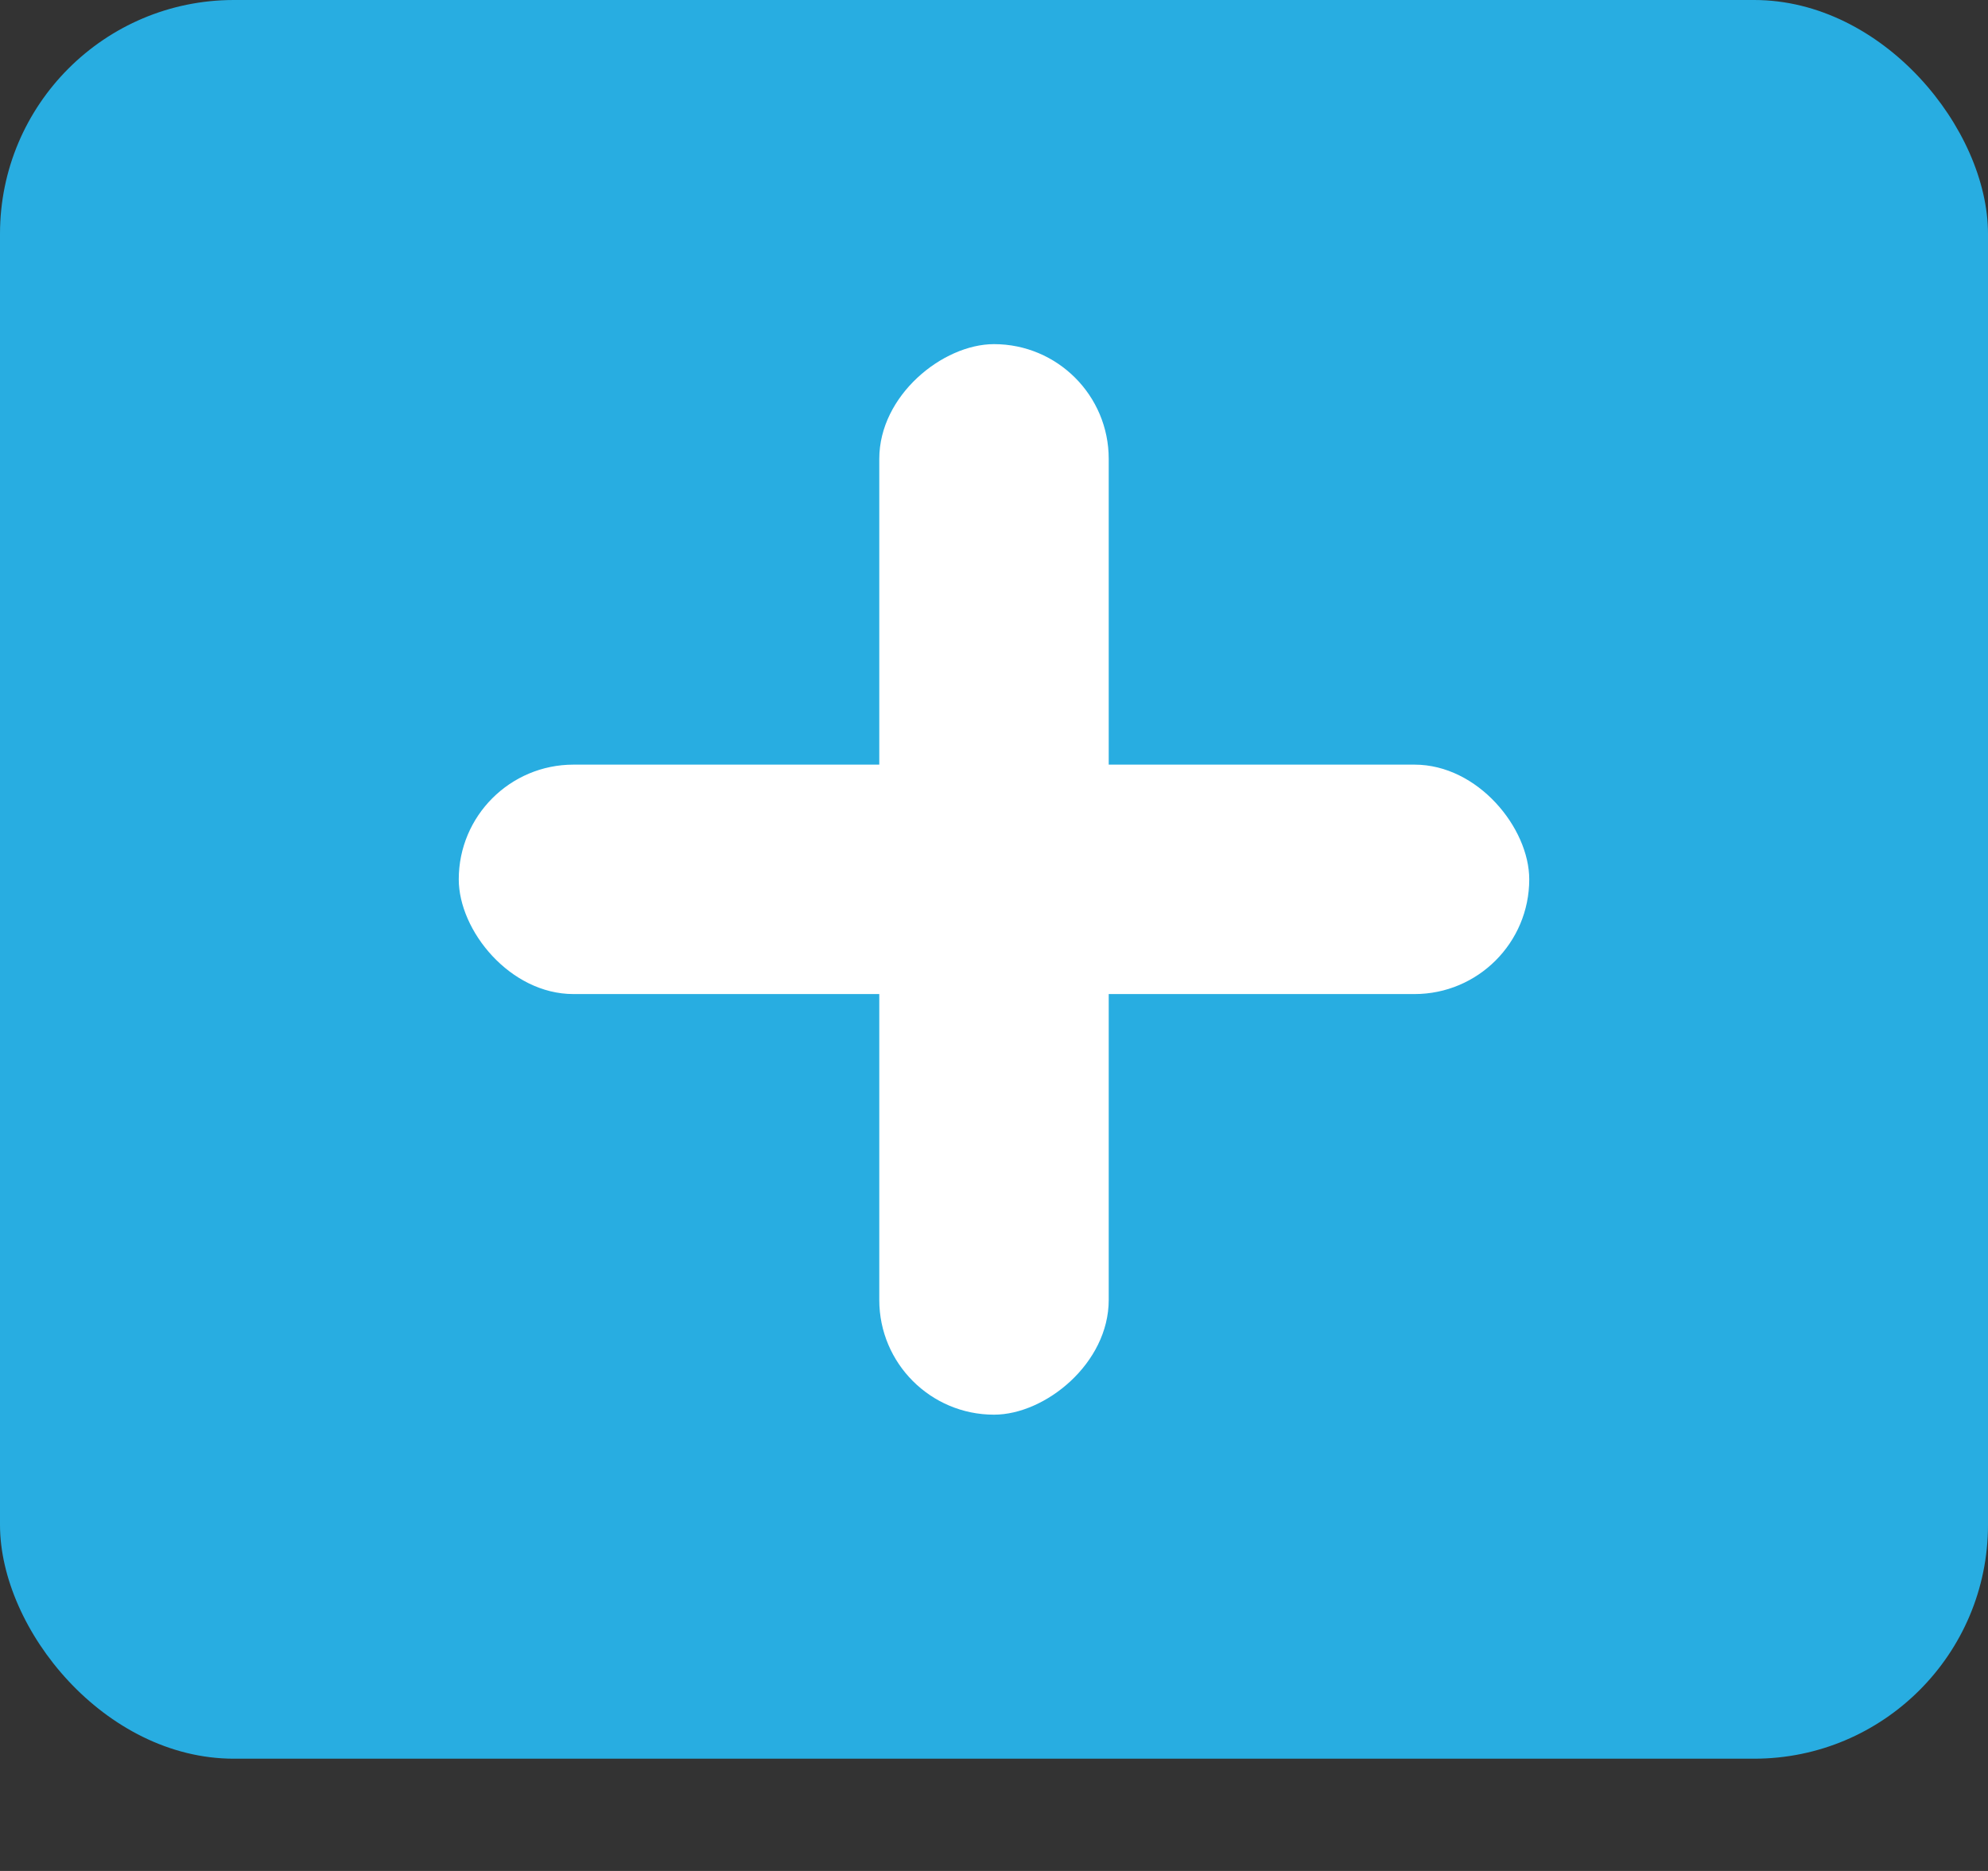 <svg width="17" height="16" viewBox="0 0 17 16" fill="none" xmlns="http://www.w3.org/2000/svg">
<rect x="0" y="0" width="17" height="16" fill="#333333" stroke="none"/>
<rect width="17" height="15.04" rx="2" fill="#28ADE1"/>
<rect x="3.923" y="6.539" width="9.154" height="1.962" rx="0.981" fill="white"/>
<rect x="9.481" y="2.943" width="9.155" height="1.962" rx="0.981" transform="rotate(90 9.481 2.943)" fill="white"/>
</svg>
